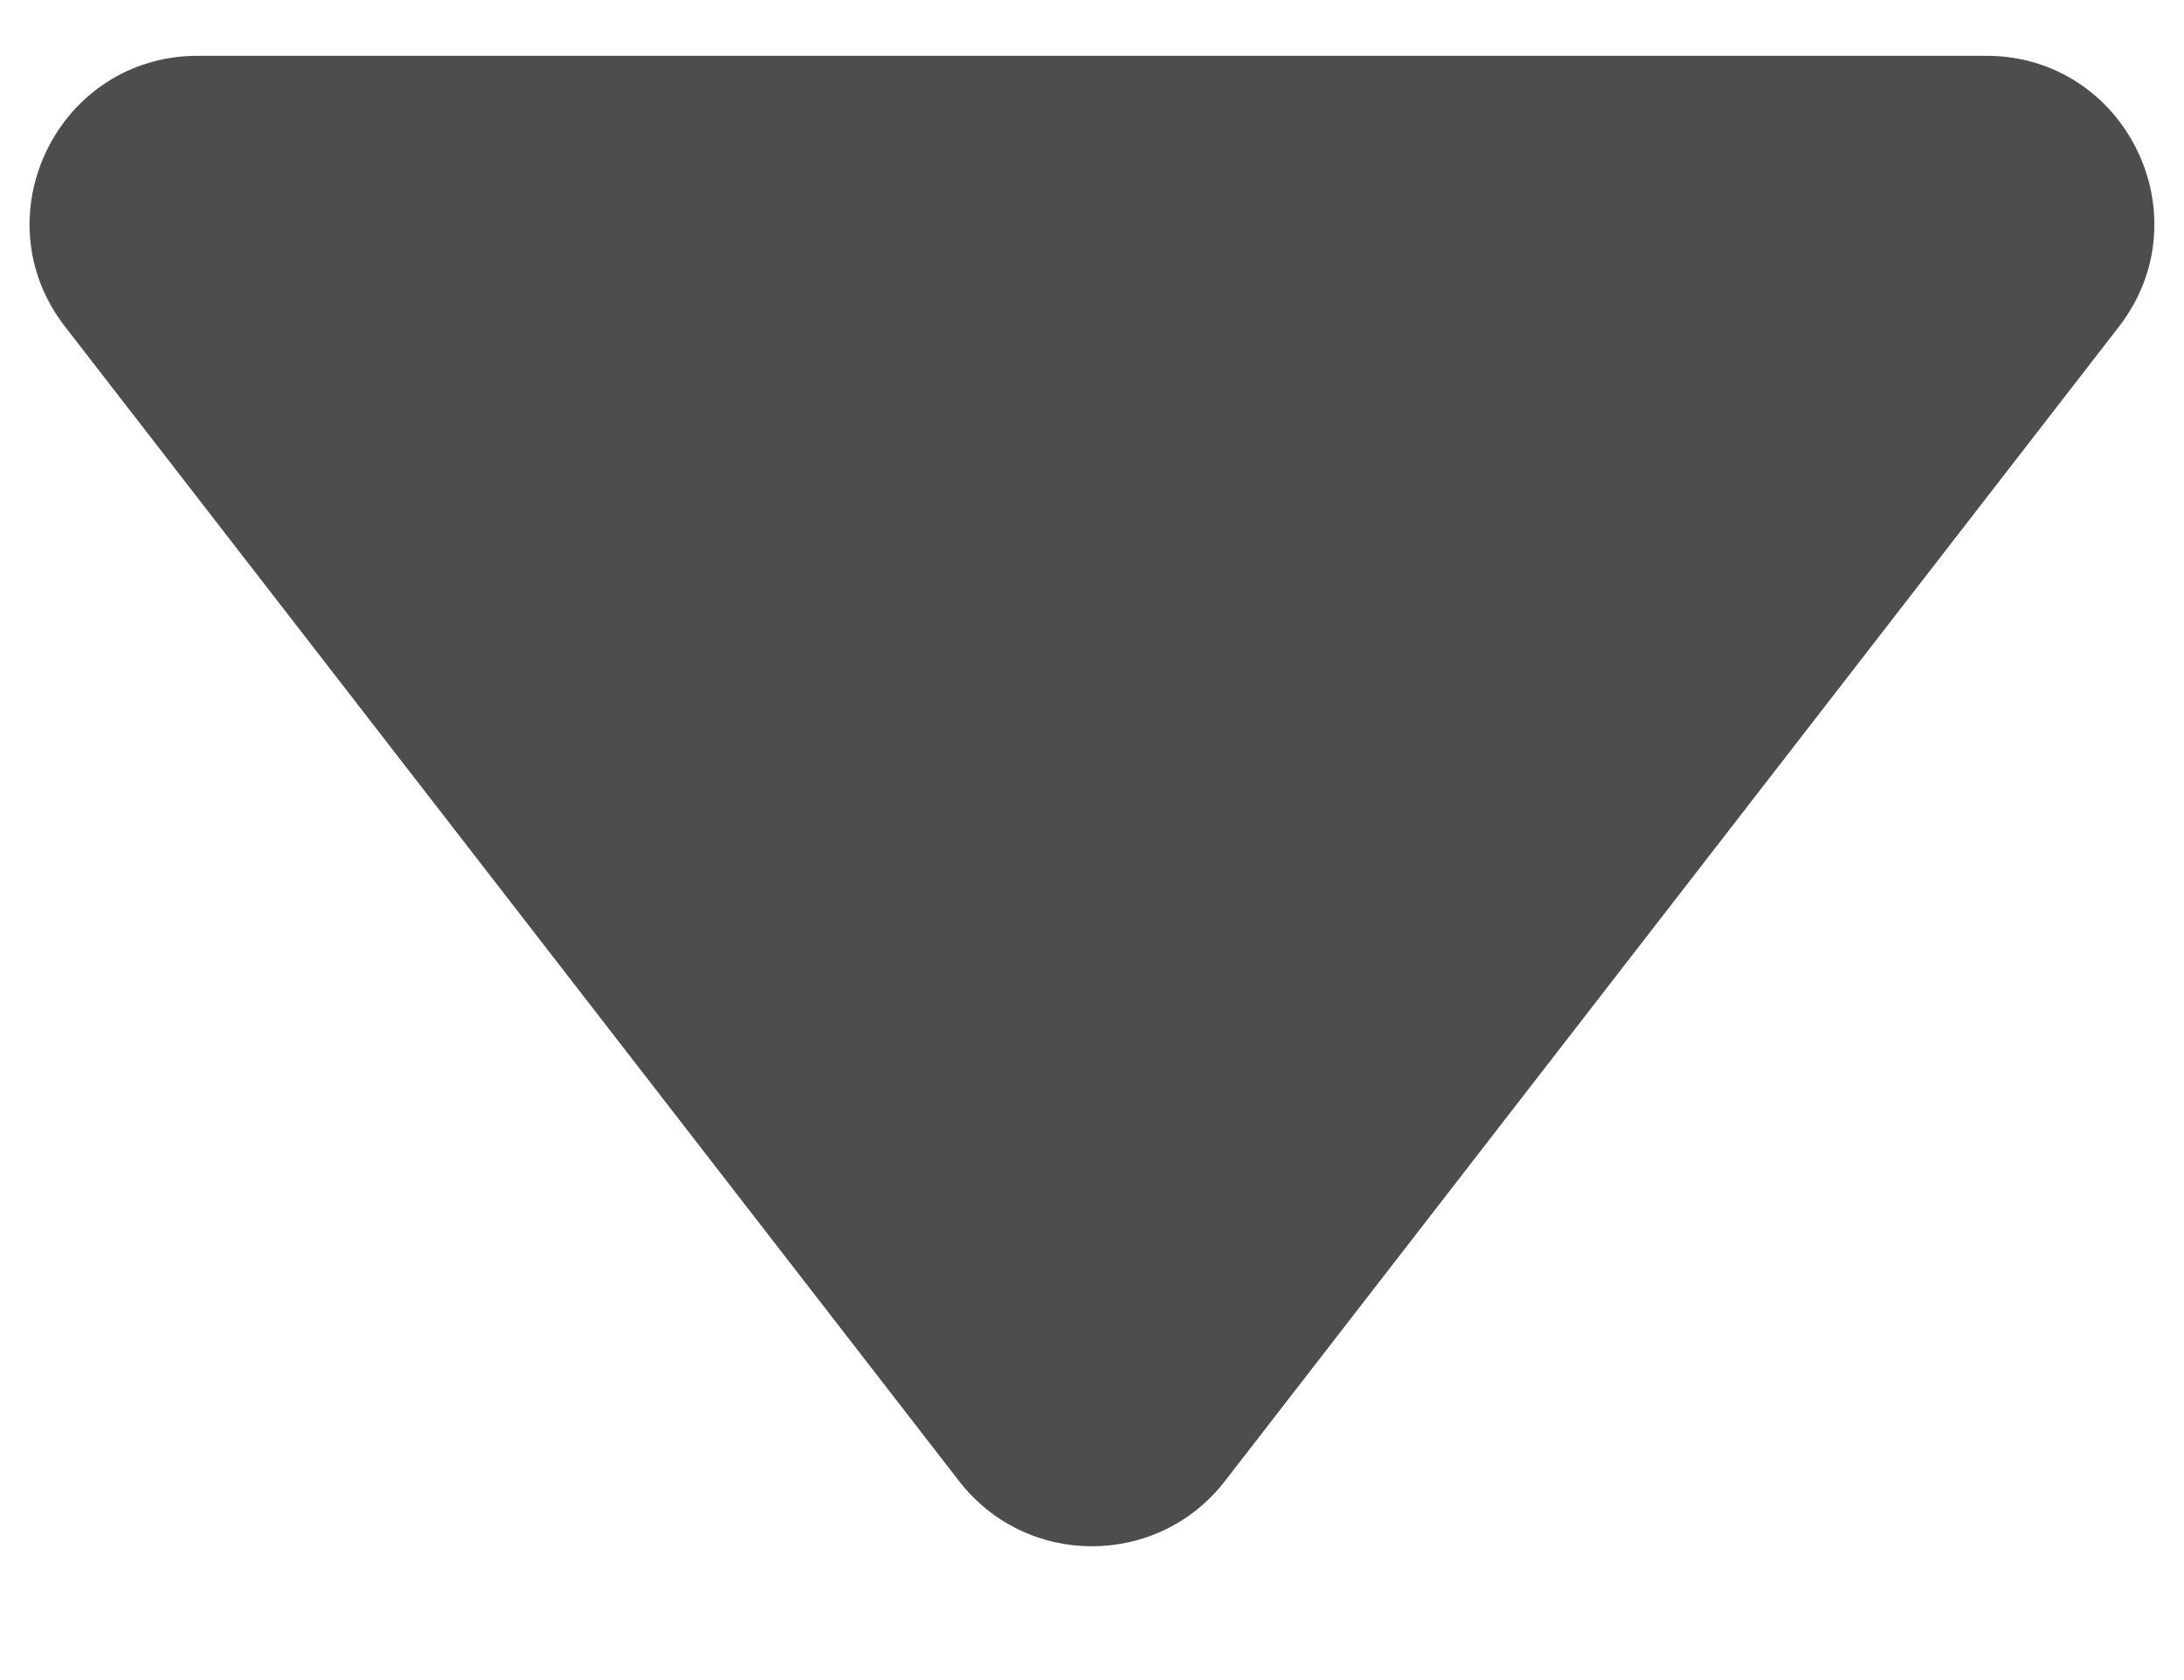 <svg width="13" height="10" viewBox="0 0 13 10" fill="none" xmlns="http://www.w3.org/2000/svg">
<path d="M7.291 8.816C6.89 9.333 6.11 9.333 5.709 8.816L0.387 1.944C-0.122 1.287 0.347 0.332 1.178 0.332L11.822 0.332C12.653 0.332 13.121 1.287 12.613 1.944L7.291 8.816Z" fill="#4D4D4D"/>
</svg>
